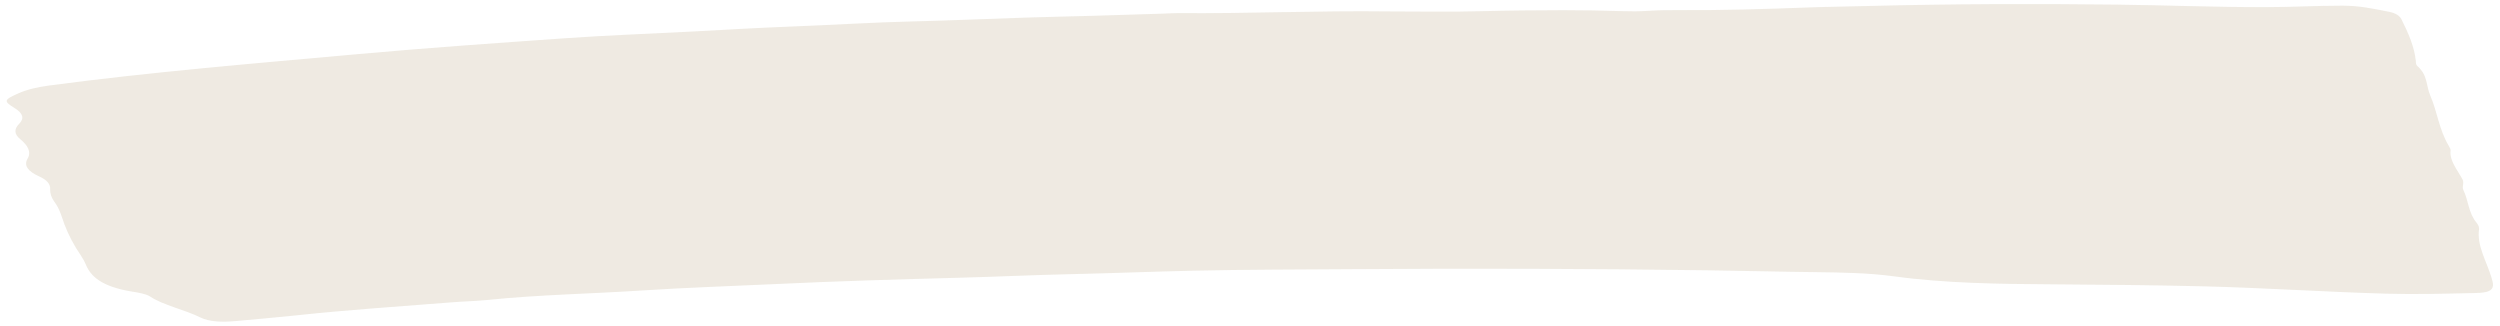 <svg width="307" height="40" viewBox="0 0 307 40" fill="none" xmlns="http://www.w3.org/2000/svg">
<g style="mix-blend-mode:multiply" opacity="0.75">
<path d="M170.488 1.403C174.329 1.403 178.171 1.482 182.013 1.373C185.334 1.283 188.655 1.263 192.001 1.253C194.455 1.253 196.909 1.293 199.363 1.373C200.304 1.403 201.246 1.403 202.188 1.343C203.551 1.253 204.914 1.233 206.302 1.243C211.582 1.273 216.861 1.114 222.115 0.915C224.569 0.825 227.023 0.805 229.477 0.735C239.589 0.477 249.751 0.447 259.888 0.566C266.035 0.636 272.157 0.895 278.328 0.875C281.451 0.875 284.525 0.696 287.648 0.696C289.829 0.696 291.539 1.094 293.348 1.443C294.191 1.602 294.687 1.95 294.885 2.349C295.752 4.062 296.496 5.775 296.669 7.528C296.669 7.727 296.669 7.956 296.868 8.125C298.157 9.27 297.909 10.515 298.429 11.71C299.321 13.772 299.495 15.873 300.709 17.915C300.833 18.114 300.957 18.323 300.932 18.523C300.784 19.738 301.775 20.873 302.395 22.028C302.643 22.476 302.296 22.904 302.494 23.323C303.163 24.667 303.064 26.052 304.13 27.366C304.328 27.615 304.452 27.884 304.427 28.143C304.13 30.145 305.344 32.077 305.939 34.039C306.038 34.387 306.162 34.736 306.137 35.085C306.063 35.692 305.518 35.951 304.031 35.981C300.362 36.061 296.719 36.17 292.976 36.061C285.541 35.851 278.18 35.353 270.744 35.164C264.523 35.015 258.302 34.955 252.081 34.915C245.513 34.875 238.895 34.796 232.55 33.929C229.477 33.511 226.255 33.461 223.107 33.421C218.621 33.372 214.135 33.252 209.648 33.192C195.174 32.993 180.674 32.943 166.2 33.053C159.607 33.103 153.014 33.093 146.446 33.242C141.539 33.352 136.631 33.551 131.724 33.66C127.014 33.76 122.355 33.989 117.67 34.109C110.16 34.308 102.675 34.527 95.19 34.885C89.737 35.144 84.235 35.314 78.807 35.672C72.536 36.081 66.142 36.19 59.946 36.827C58.483 36.977 56.947 37.007 55.459 37.126C49.065 37.634 42.645 38.052 36.35 38.73C33.896 38.989 31.418 39.198 28.939 39.427C27.279 39.576 25.717 39.536 24.577 38.969C22.718 38.042 19.992 37.465 18.43 36.409C17.934 36.081 16.993 35.931 16.125 35.792C12.482 35.184 11.143 33.939 10.549 32.505C10.4 32.137 10.201 31.768 9.954 31.41C9.086 30.145 8.417 28.87 7.921 27.575C7.574 26.629 7.351 25.663 6.657 24.747C6.285 24.239 6.137 23.721 6.161 23.193C6.186 22.616 5.79 22.108 4.823 21.67C3.435 21.042 2.89 20.335 3.386 19.489C3.881 18.662 3.41 17.855 2.518 17.118C1.725 16.471 1.7 15.863 2.369 15.186C3.014 14.539 2.815 13.892 1.799 13.274C0.387 12.408 0.486 12.258 2.245 11.471C3.286 11.003 4.526 10.705 6.013 10.505C18.405 8.852 31.195 7.797 43.909 6.651C52.386 5.884 60.962 5.287 69.513 4.689C74.643 4.331 79.848 4.142 85.003 3.873C89.019 3.663 93.034 3.414 97.049 3.265C102.08 3.076 107.087 2.747 112.168 2.628C116.778 2.518 121.388 2.309 125.998 2.16C128.749 2.07 131.476 2.02 134.227 1.941C137.102 1.861 140.002 1.761 142.877 1.672C143.447 1.652 144.042 1.612 144.612 1.612C153.237 1.682 161.838 1.293 170.463 1.403H170.488Z" fill="#E9E3D8"/>
</g>
</svg>
